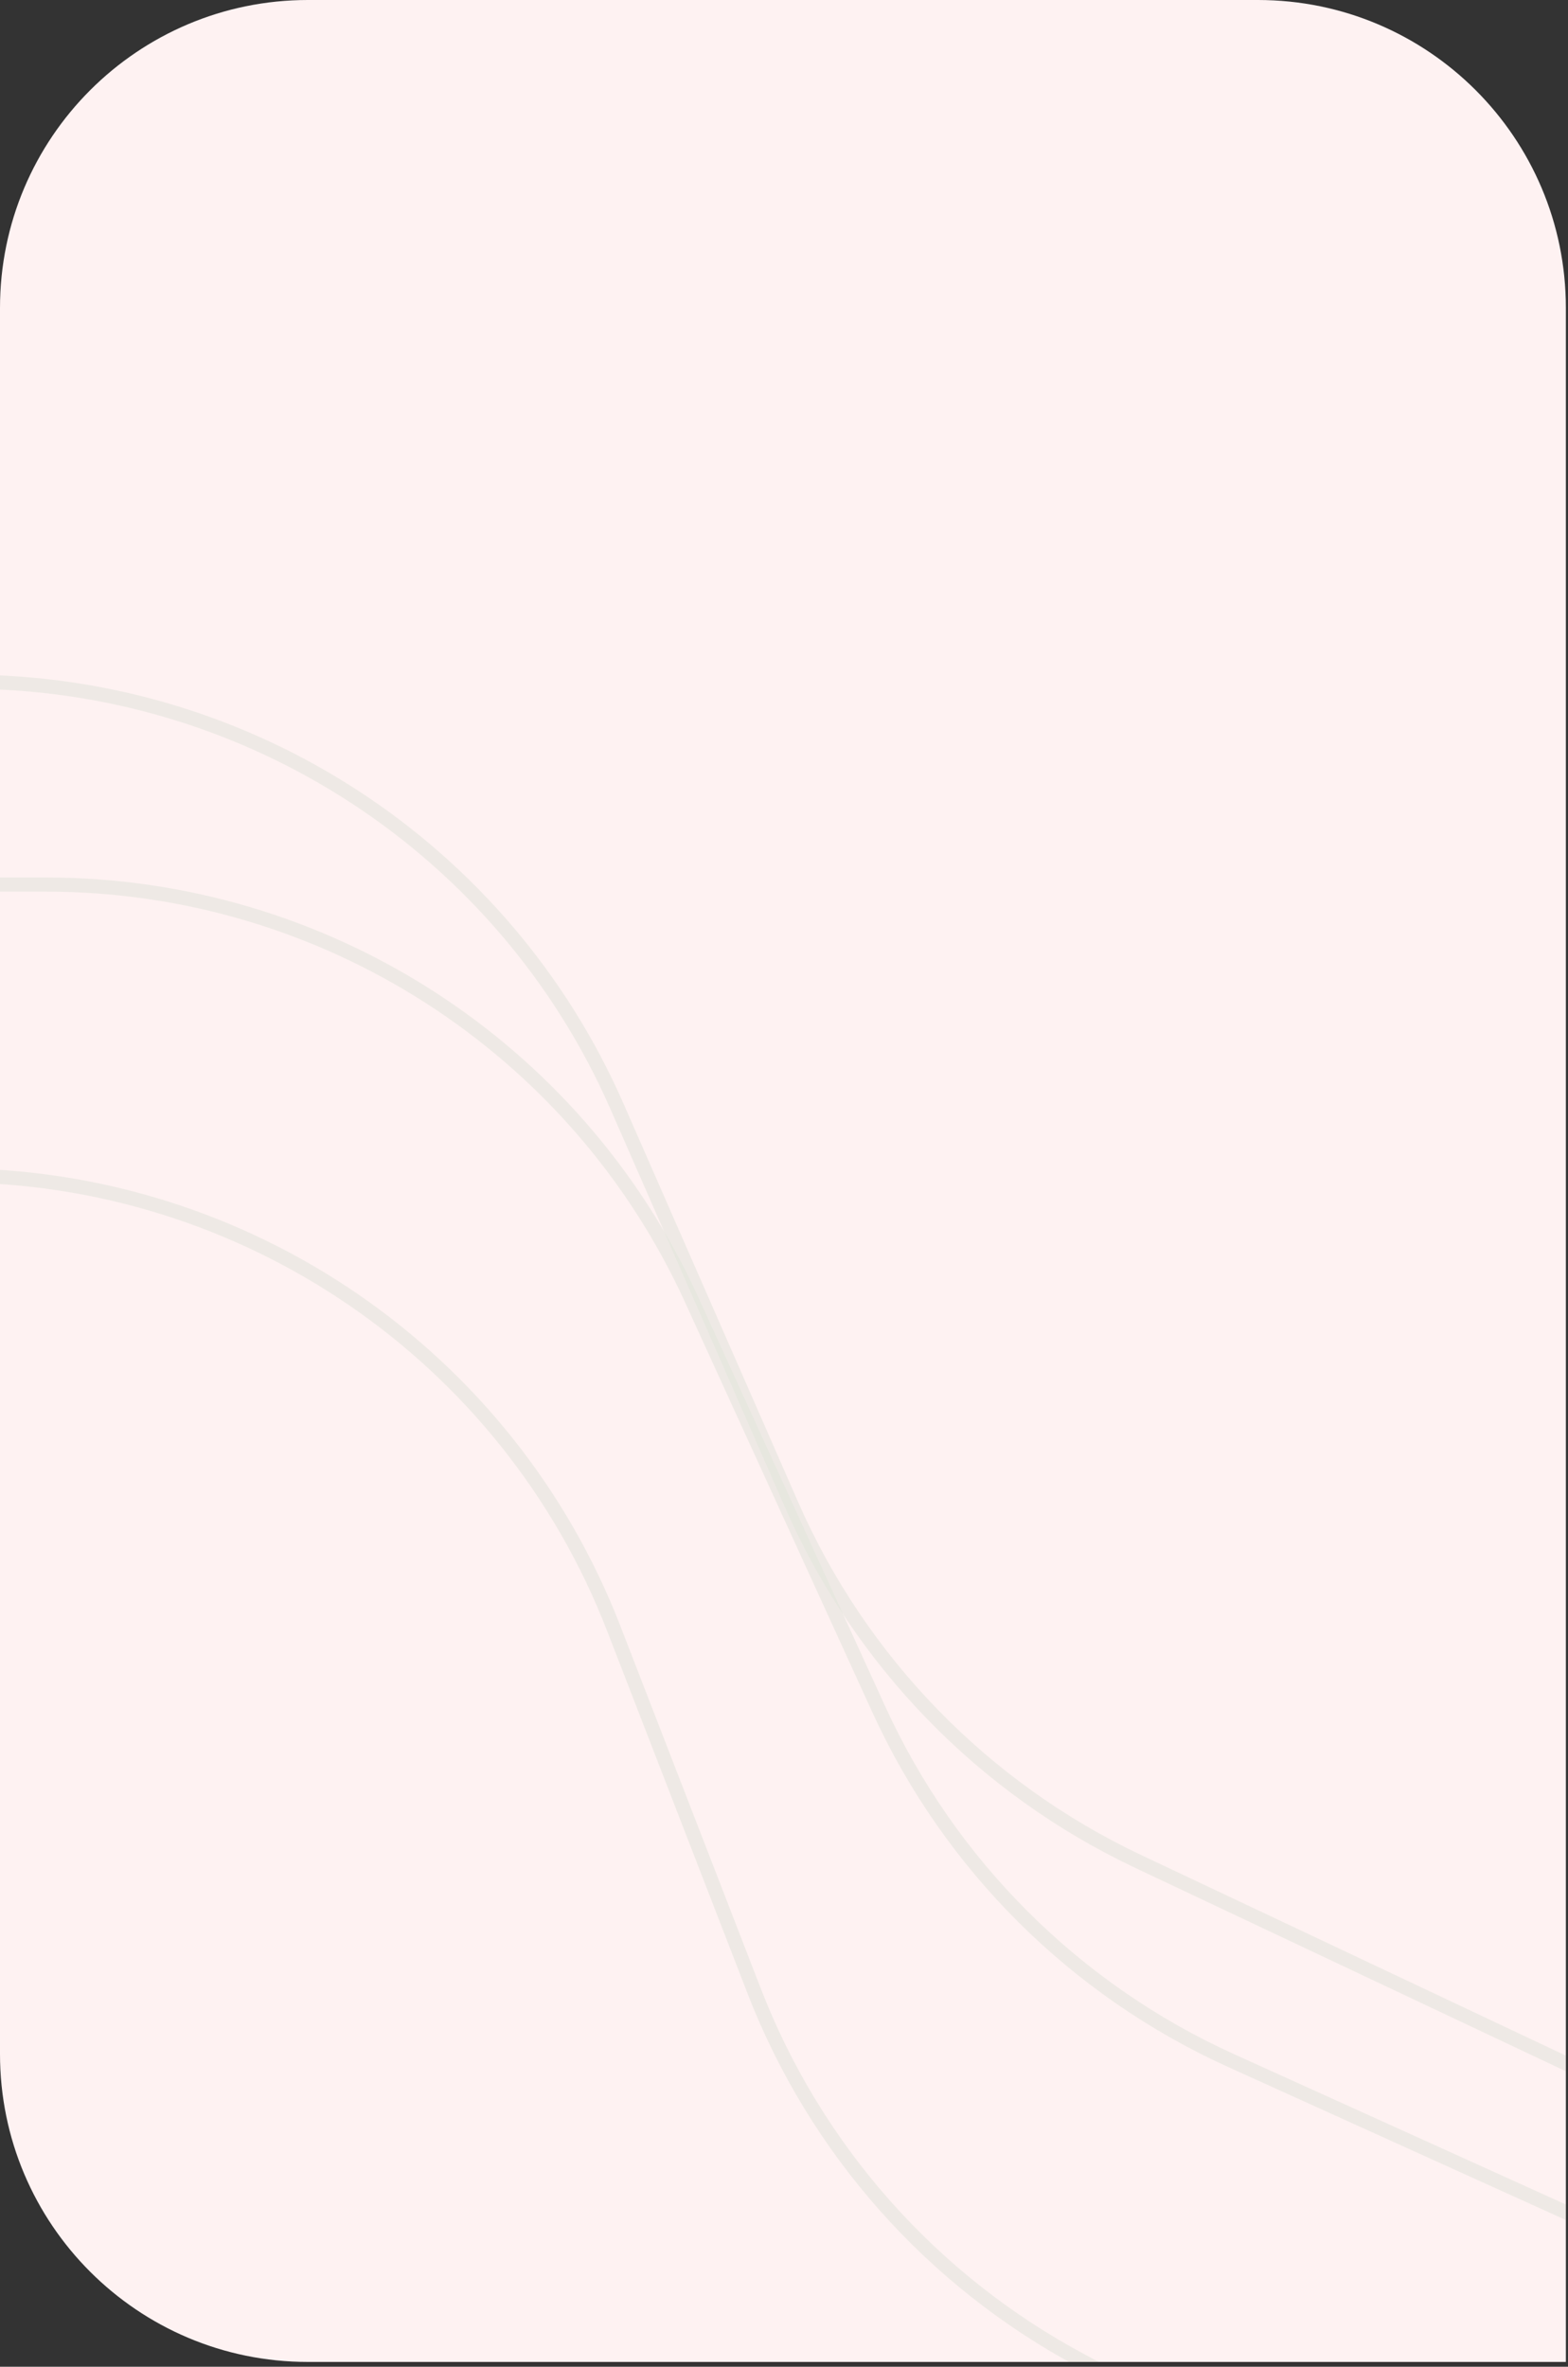 <svg width="265" height="400" viewBox="0 0 265 400" fill="none" xmlns="http://www.w3.org/2000/svg">
<rect x="0" y="0" width="265" height="400" fill="#333333" stroke="none"/>
<g clip-path="url(#clip0_2603_28386)">
<path d="M0 52.036C0 23.297 23.297 0 52.036 0H212.603C241.342 0 264.639 23.297 264.639 52.036V399.189H52.036C23.297 399.189 0 375.892 0 347.153V52.036Z" fill="#FEF2F2"/>
<g opacity="0.2">
<path d="M-69.894 115.223H-5.519C42.073 115.223 85.157 143.379 104.263 186.967L133.8 254.354C145.416 280.855 166.227 302.26 192.391 314.618L298.091 364.542" stroke="#64A475" stroke-opacity="0.5" stroke-width="2.397"/>
<path d="M-63.921 149.5H7.813C54.733 149.5 97.339 176.876 116.838 219.553L148.518 288.894C160.549 315.225 181.702 336.313 208.071 348.261L319.647 398.819" stroke="#64A475" stroke-opacity="0.5" stroke-width="2.397"/>
<path d="M-51.449 198.645H-8.052C41.44 198.645 85.843 229.063 103.72 275.213L127.479 336.549C137.841 363.298 157.452 385.445 182.752 398.966L272.186 446.765" stroke="#64A475" stroke-opacity="0.5" stroke-width="2.397"/>
</g>
</g>
<defs>
<clipPath id="clip0_2603_28386">
<path d="M0 52.036C0 23.297 23.297 0 52.036 0H212.603C241.342 0 264.639 23.297 264.639 52.036V399.189H52.036C23.297 399.189 0 375.892 0 347.153V52.036Z" fill="white"/>
</clipPath>
</defs>
</svg>
